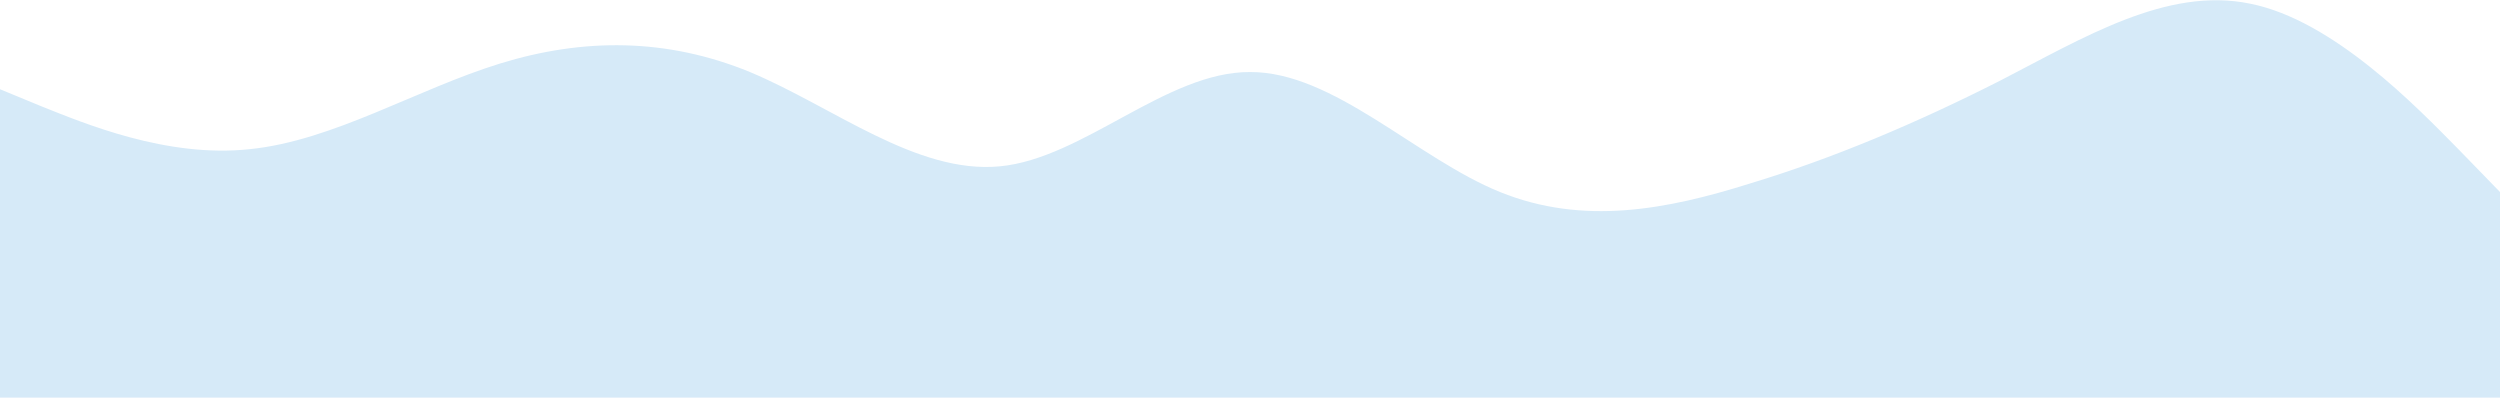 <svg width="1440" height="229" viewBox="0 0 1440 229" fill="none" xmlns="http://www.w3.org/2000/svg">
<path d="M0 51.4L24 61.297C48 70.825 96 91.175 144 85.903C192 81 240 51.4 288 36.6C336 21.8 384 21.8 432 41.502C480 61.575 528 100.425 576 95.8C624 91.175 672 41.225 720 41.502C768 41.225 816 91.175 864 110.6C912 130.025 960 120.775 1008 105.697C1056 91.175 1104 70.825 1152 46.498C1200 21.8 1248 -7.8 1296 2.097C1344 11.625 1392 61.575 1416 85.903L1440 110.6V229H1416C1392 229 1344 229 1296 229C1248 229 1200 229 1152 229C1104 229 1056 229 1008 229C960 229 912 229 864 229C816 229 768 229 720 229C672 229 624 229 576 229C528 229 480 229 432 229C384 229 336 229 288 229C240 229 192 229 144 229C96 229 48 229 24 229H0V51.4Z" fill="#D6EAF8"/>
</svg>
